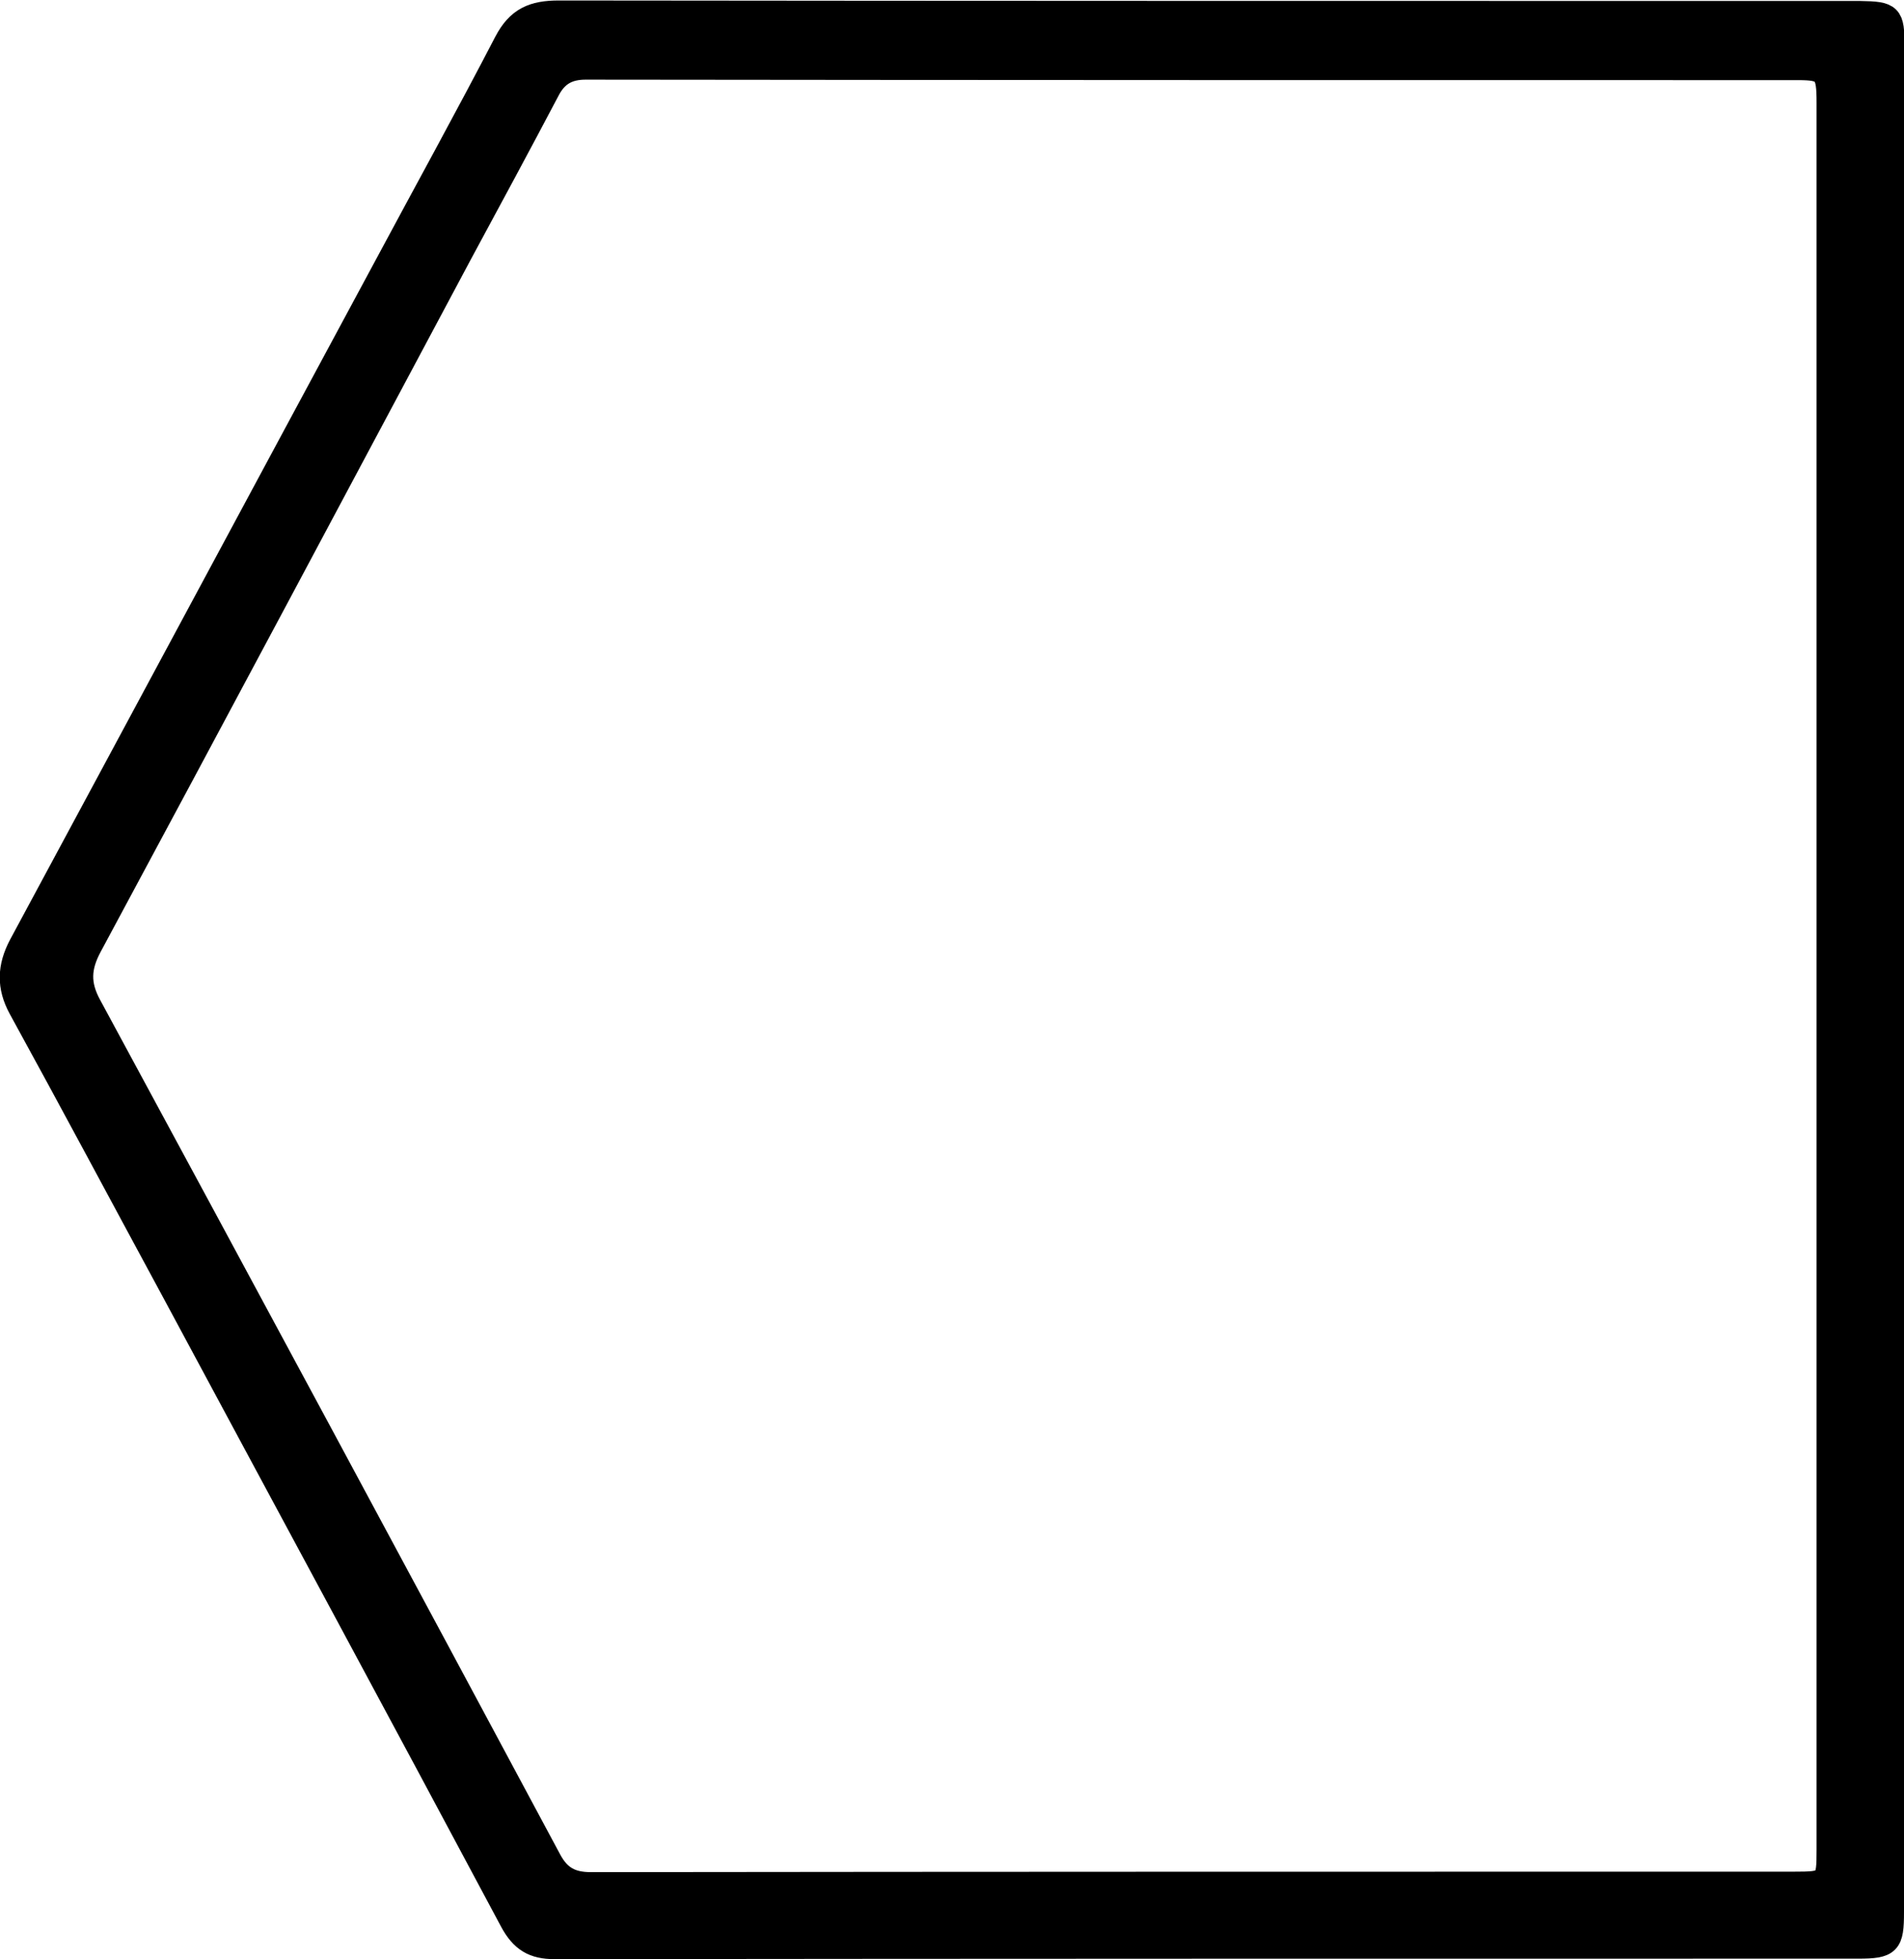 <?xml version="1.0" encoding="UTF-8"?> <svg xmlns="http://www.w3.org/2000/svg" width="38.98" height="40.08" overflow="visible"><path d="M38.73 20.05v19.08c0 .63-.06.7-.69.7-8.9 0-17.79 0-26.69.01-.42 0-.66-.14-.87-.53-2.29-4.29-4.61-8.58-6.91-12.86-1.05-1.94-2.09-3.89-3.15-5.82-.24-.44-.23-.84.01-1.29 2.49-4.62 4.98-9.26 7.47-13.88.82-1.53 1.66-3.05 2.46-4.59.25-.48.56-.61 1.08-.61 8.68.01 17.35.01 26.03.01h.61c.62.01.66.05.66.66v16.95c-.01.72-.01 1.45-.01 2.17zm-1.29-.03V2.1c0-.63-.06-.71-.63-.71-8.27 0-16.55 0-24.82-.01-.36 0-.6.13-.77.45-.59 1.12-1.19 2.23-1.79 3.34-2.53 4.74-5.05 9.47-7.59 14.19-.23.43-.25.78-.01 1.22 3.15 5.82 6.29 11.65 9.42 17.49.19.35.43.49.85.49 8.21-.01 16.41-.01 24.62-.01.7 0 .72-.02.72-.7V20.02z" stroke="#000" stroke-width=".5" stroke-miterlimit="10"></path></svg> 